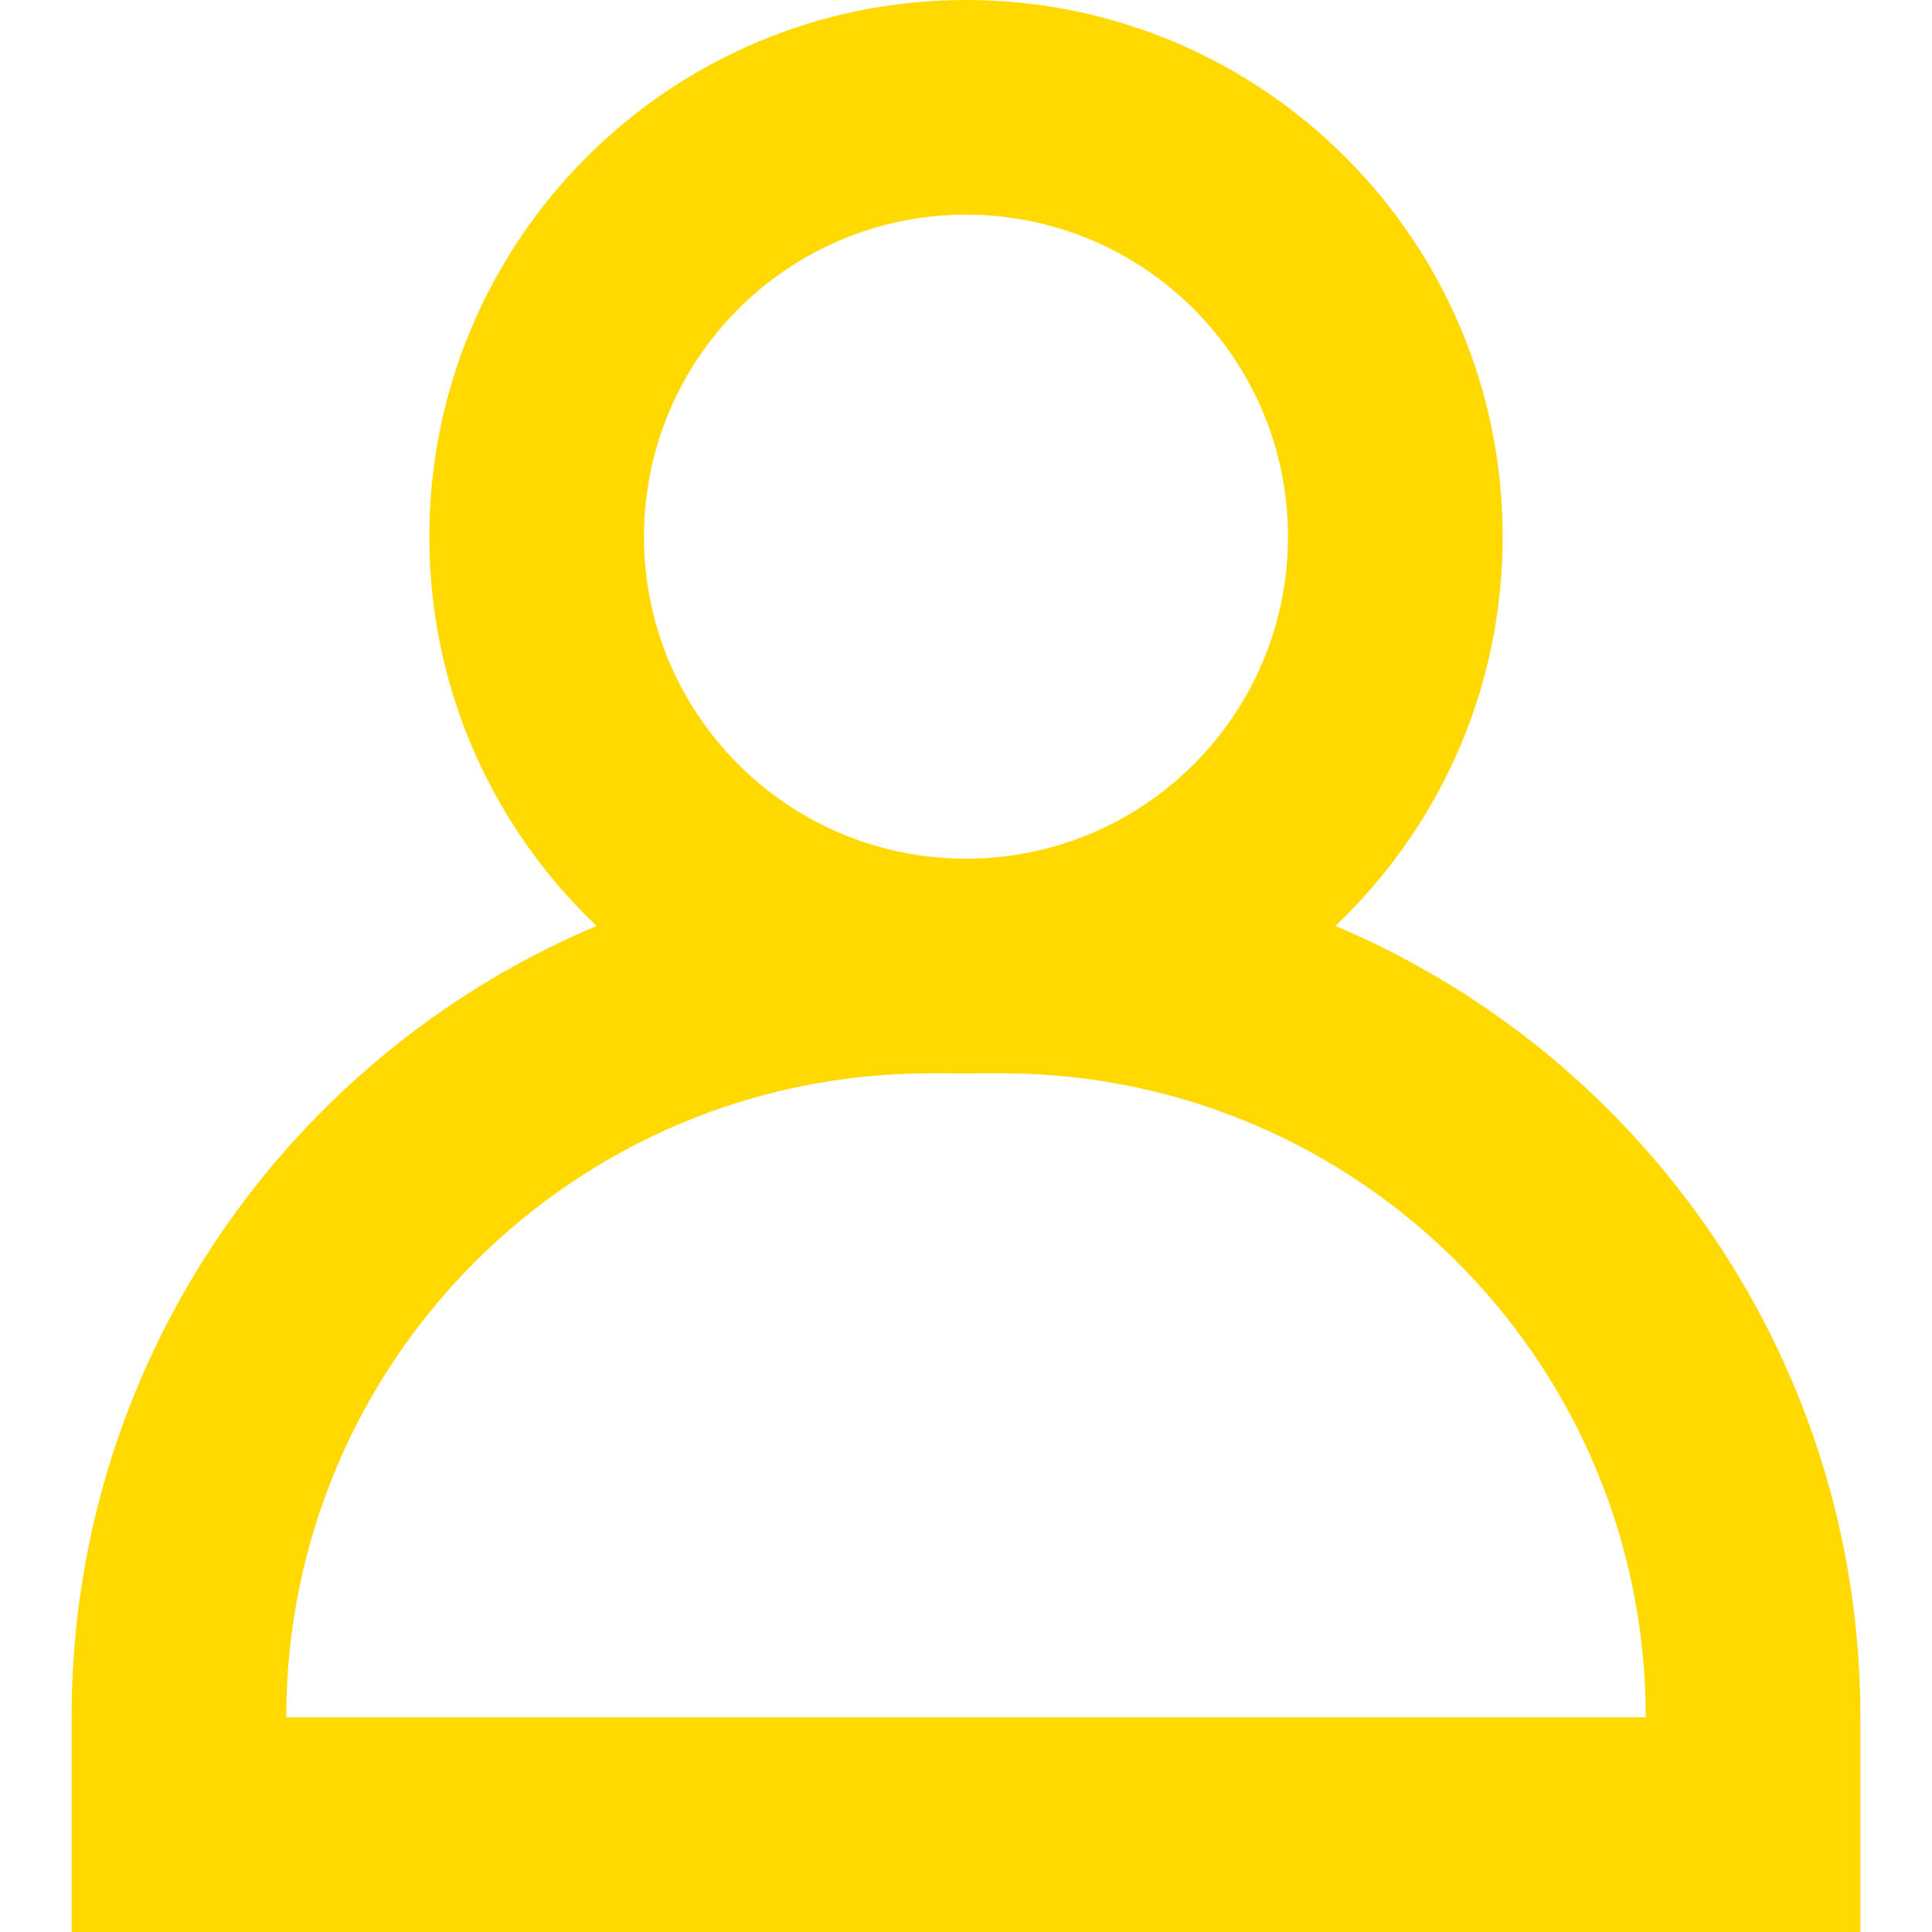 <?xml version="1.0" encoding="UTF-8"?>
<svg width="18px" height="18px" viewBox="0 0 18 18" version="1.1" xmlns="http://www.w3.org/2000/svg" xmlns:xlink="http://www.w3.org/1999/xlink">
    <title>profile</title>
    <g id="Page-1" stroke="none" stroke-width="1" fill="none" fill-rule="evenodd">
        <g id="profile" transform="translate(1, 1)" fill="#FFD900" fill-rule="nonzero">
            <path d="M8.333,7 L7.667,7 C3.249,7 -0.333,10.582 -0.333,15 L-0.333,17 L16.333,17 L16.333,15 C16.333,10.582 12.751,7 8.333,7 Z M8.333,9 L8.558,9.004 C11.767,9.122 14.333,11.762 14.333,15 L1.667,15 C1.667,11.686 4.353,9 7.667,9 L8.333,9 Z" id="Path"></path>
            <path d="M8,-1 C5.239,-1 3,1.239 3,4 C3,6.761 5.239,9 8,9 C10.761,9 13,6.761 13,4 C13,1.239 10.761,-1 8,-1 Z M8,1 C9.657,1 11,2.343 11,4 C11,5.657 9.657,7 8,7 C6.343,7 5,5.657 5,4 C5,2.343 6.343,1 8,1 Z" id="Oval"></path>
        </g>
    </g>
</svg>